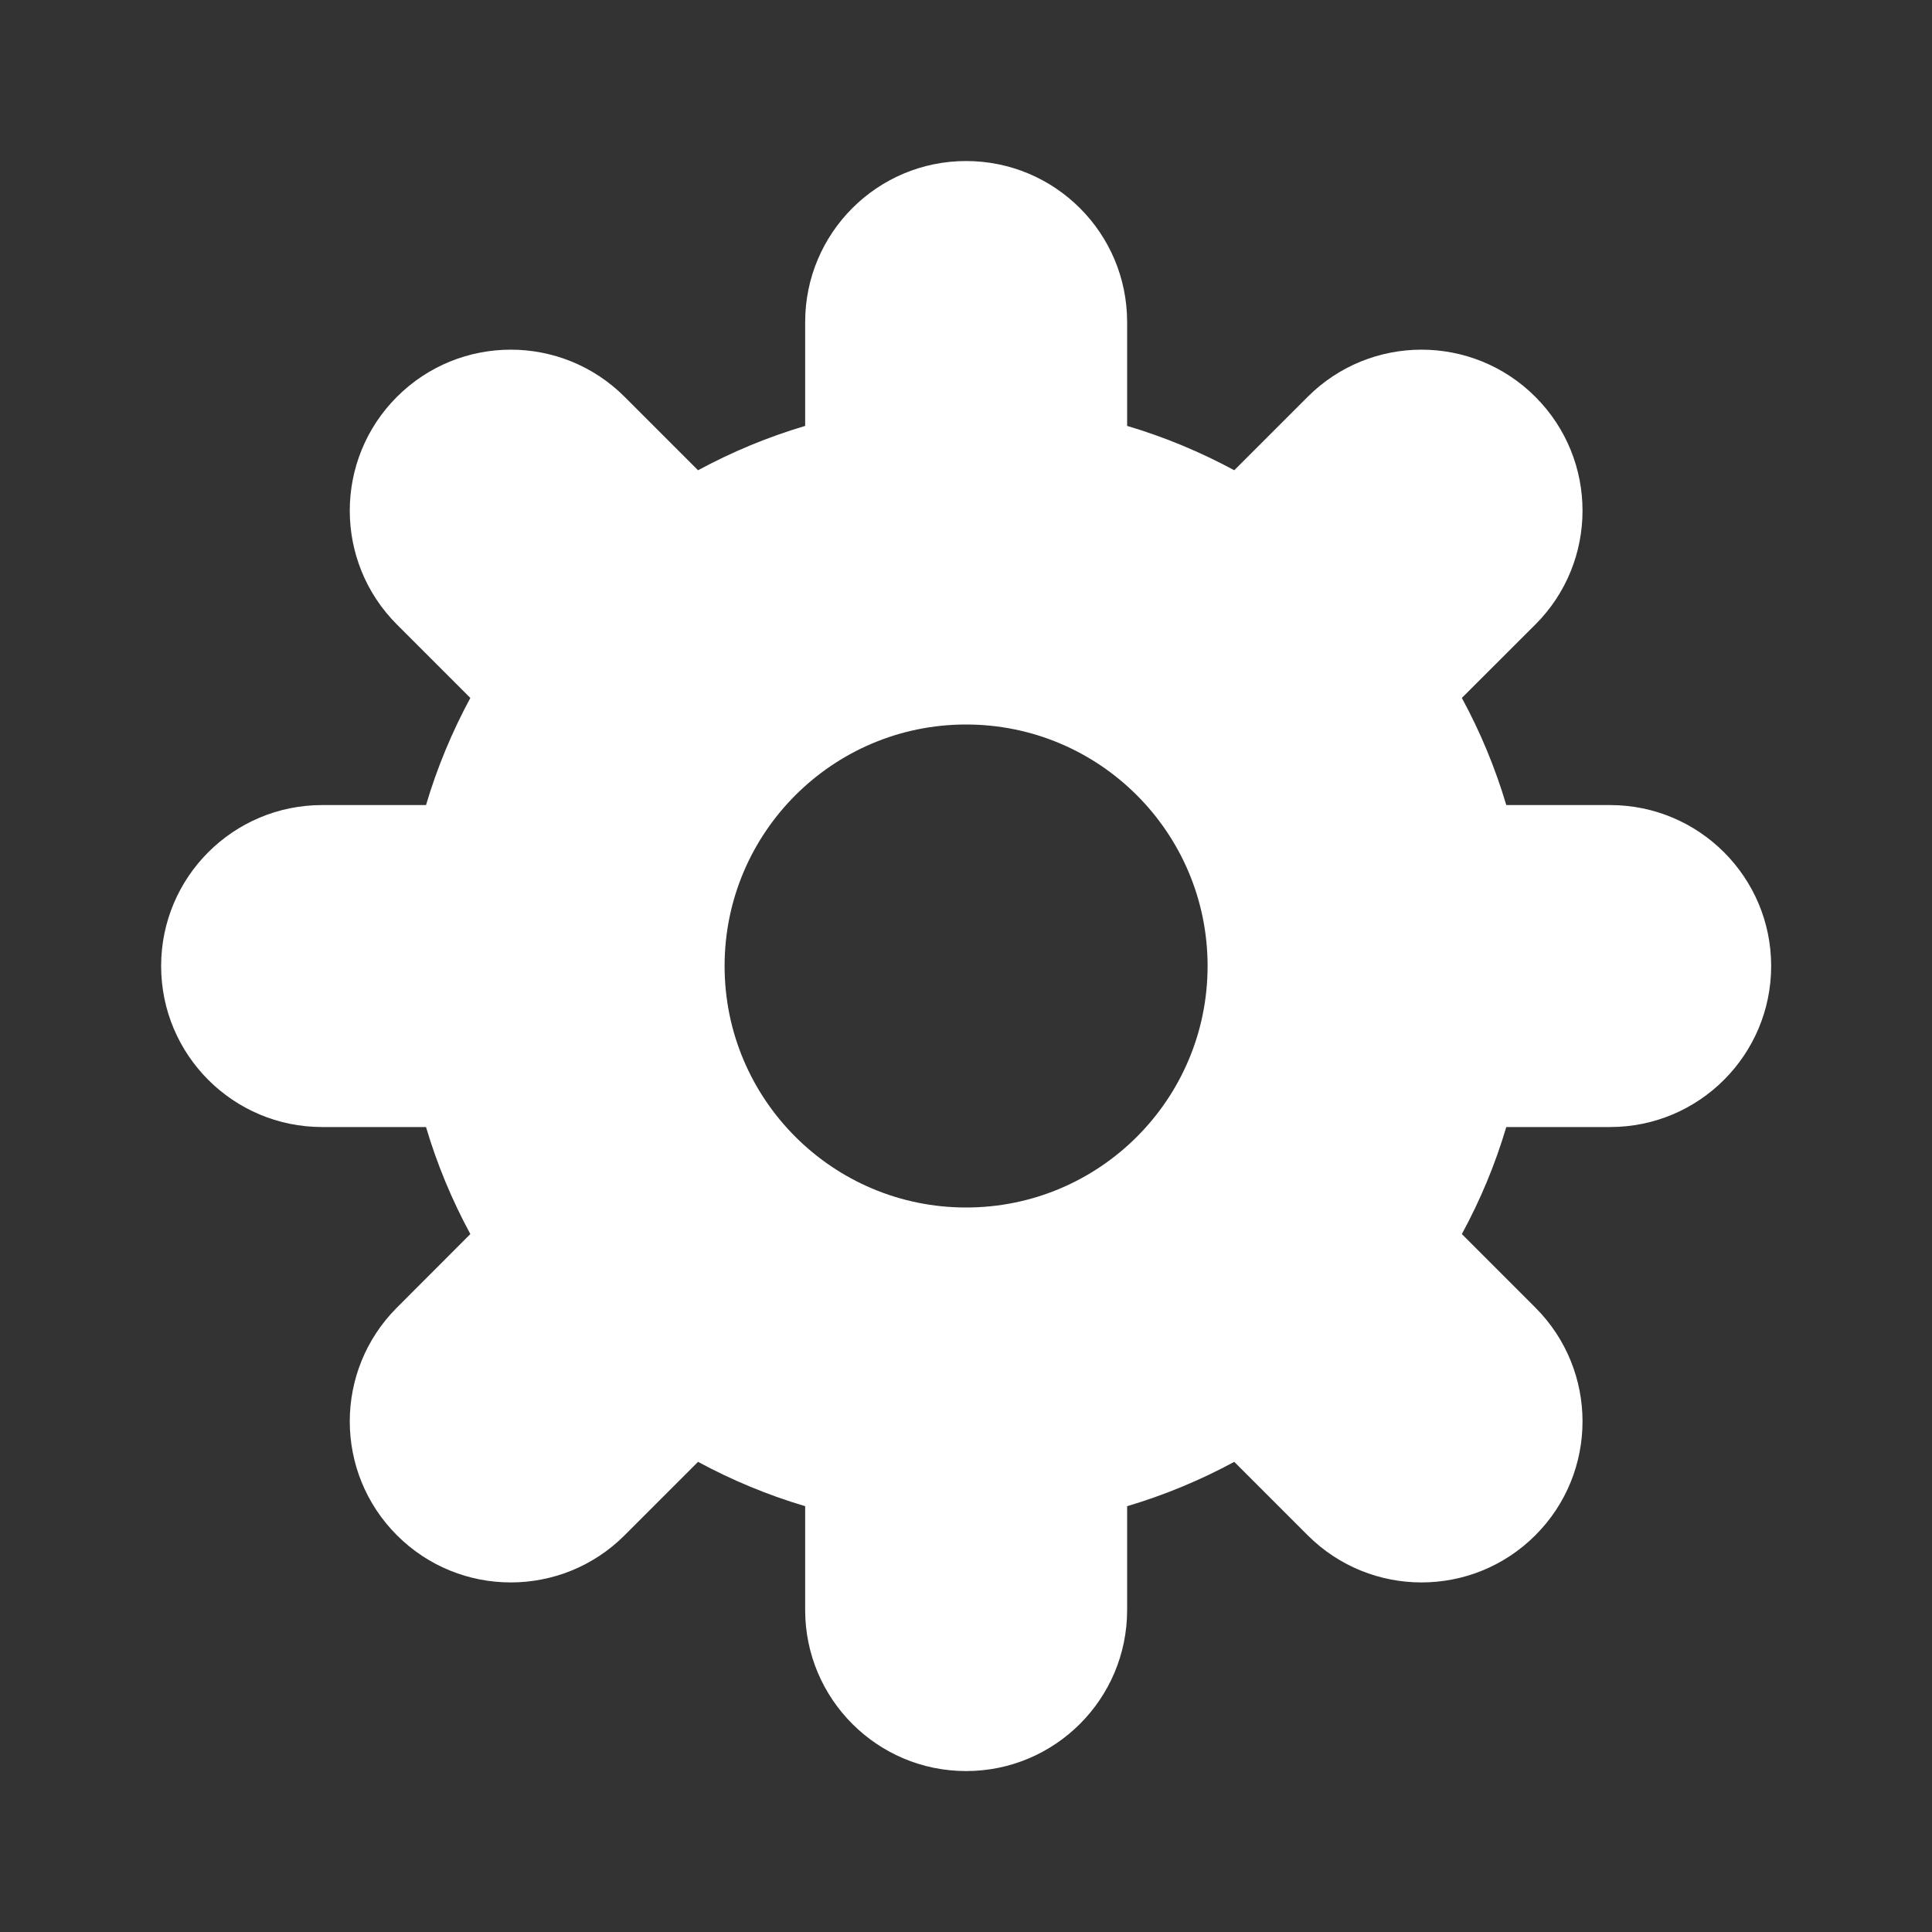 <svg width="20" height="20" viewBox="0 0 20 20" fill="none" xmlns="http://www.w3.org/2000/svg">
<rect x="0" y="0" width="20" height="20" fill="#333333" stroke="none"/>
<path fill-rule="evenodd" clip-rule="evenodd" d="M8.335 16.667C8.335 17.587 9.081 18.334 10.001 18.334C10.922 18.334 11.668 17.587 11.668 16.667V15.592C12.056 15.477 12.427 15.322 12.777 15.133L13.537 15.893C14.188 16.544 15.243 16.544 15.894 15.893C16.545 15.242 16.545 14.187 15.894 13.536L15.133 12.775C15.323 12.426 15.478 12.055 15.593 11.667H16.668C17.588 11.667 18.335 10.921 18.335 10C18.335 9.08 17.588 8.334 16.668 8.334H15.593C15.478 7.946 15.323 7.575 15.133 7.225L15.894 6.465C16.545 5.814 16.545 4.759 15.894 4.108C15.243 3.457 14.188 3.457 13.537 4.108L12.777 4.868C12.427 4.679 12.056 4.524 11.668 4.409V3.334C11.668 2.413 10.922 1.667 10.001 1.667C9.081 1.667 8.335 2.413 8.335 3.334V4.409C7.947 4.524 7.576 4.679 7.226 4.868L6.466 4.108C5.815 3.457 4.76 3.457 4.109 4.108C3.458 4.759 3.458 5.814 4.109 6.465L4.869 7.225C4.68 7.575 4.525 7.946 4.41 8.334H3.335C2.414 8.334 1.668 9.08 1.668 10C1.668 10.921 2.414 11.667 3.335 11.667H4.41C4.525 12.055 4.68 12.426 4.869 12.775L4.109 13.536C3.458 14.187 3.458 15.242 4.109 15.893C4.76 16.544 5.815 16.544 6.466 15.893L7.226 15.133C7.576 15.322 7.947 15.477 8.335 15.592V16.667ZM10.001 12.5C11.382 12.5 12.501 11.381 12.501 10C12.501 8.62 11.382 7.5 10.001 7.5C8.621 7.5 7.501 8.62 7.501 10C7.501 11.381 8.621 12.5 10.001 12.5Z" fill="white"/>
</svg>
